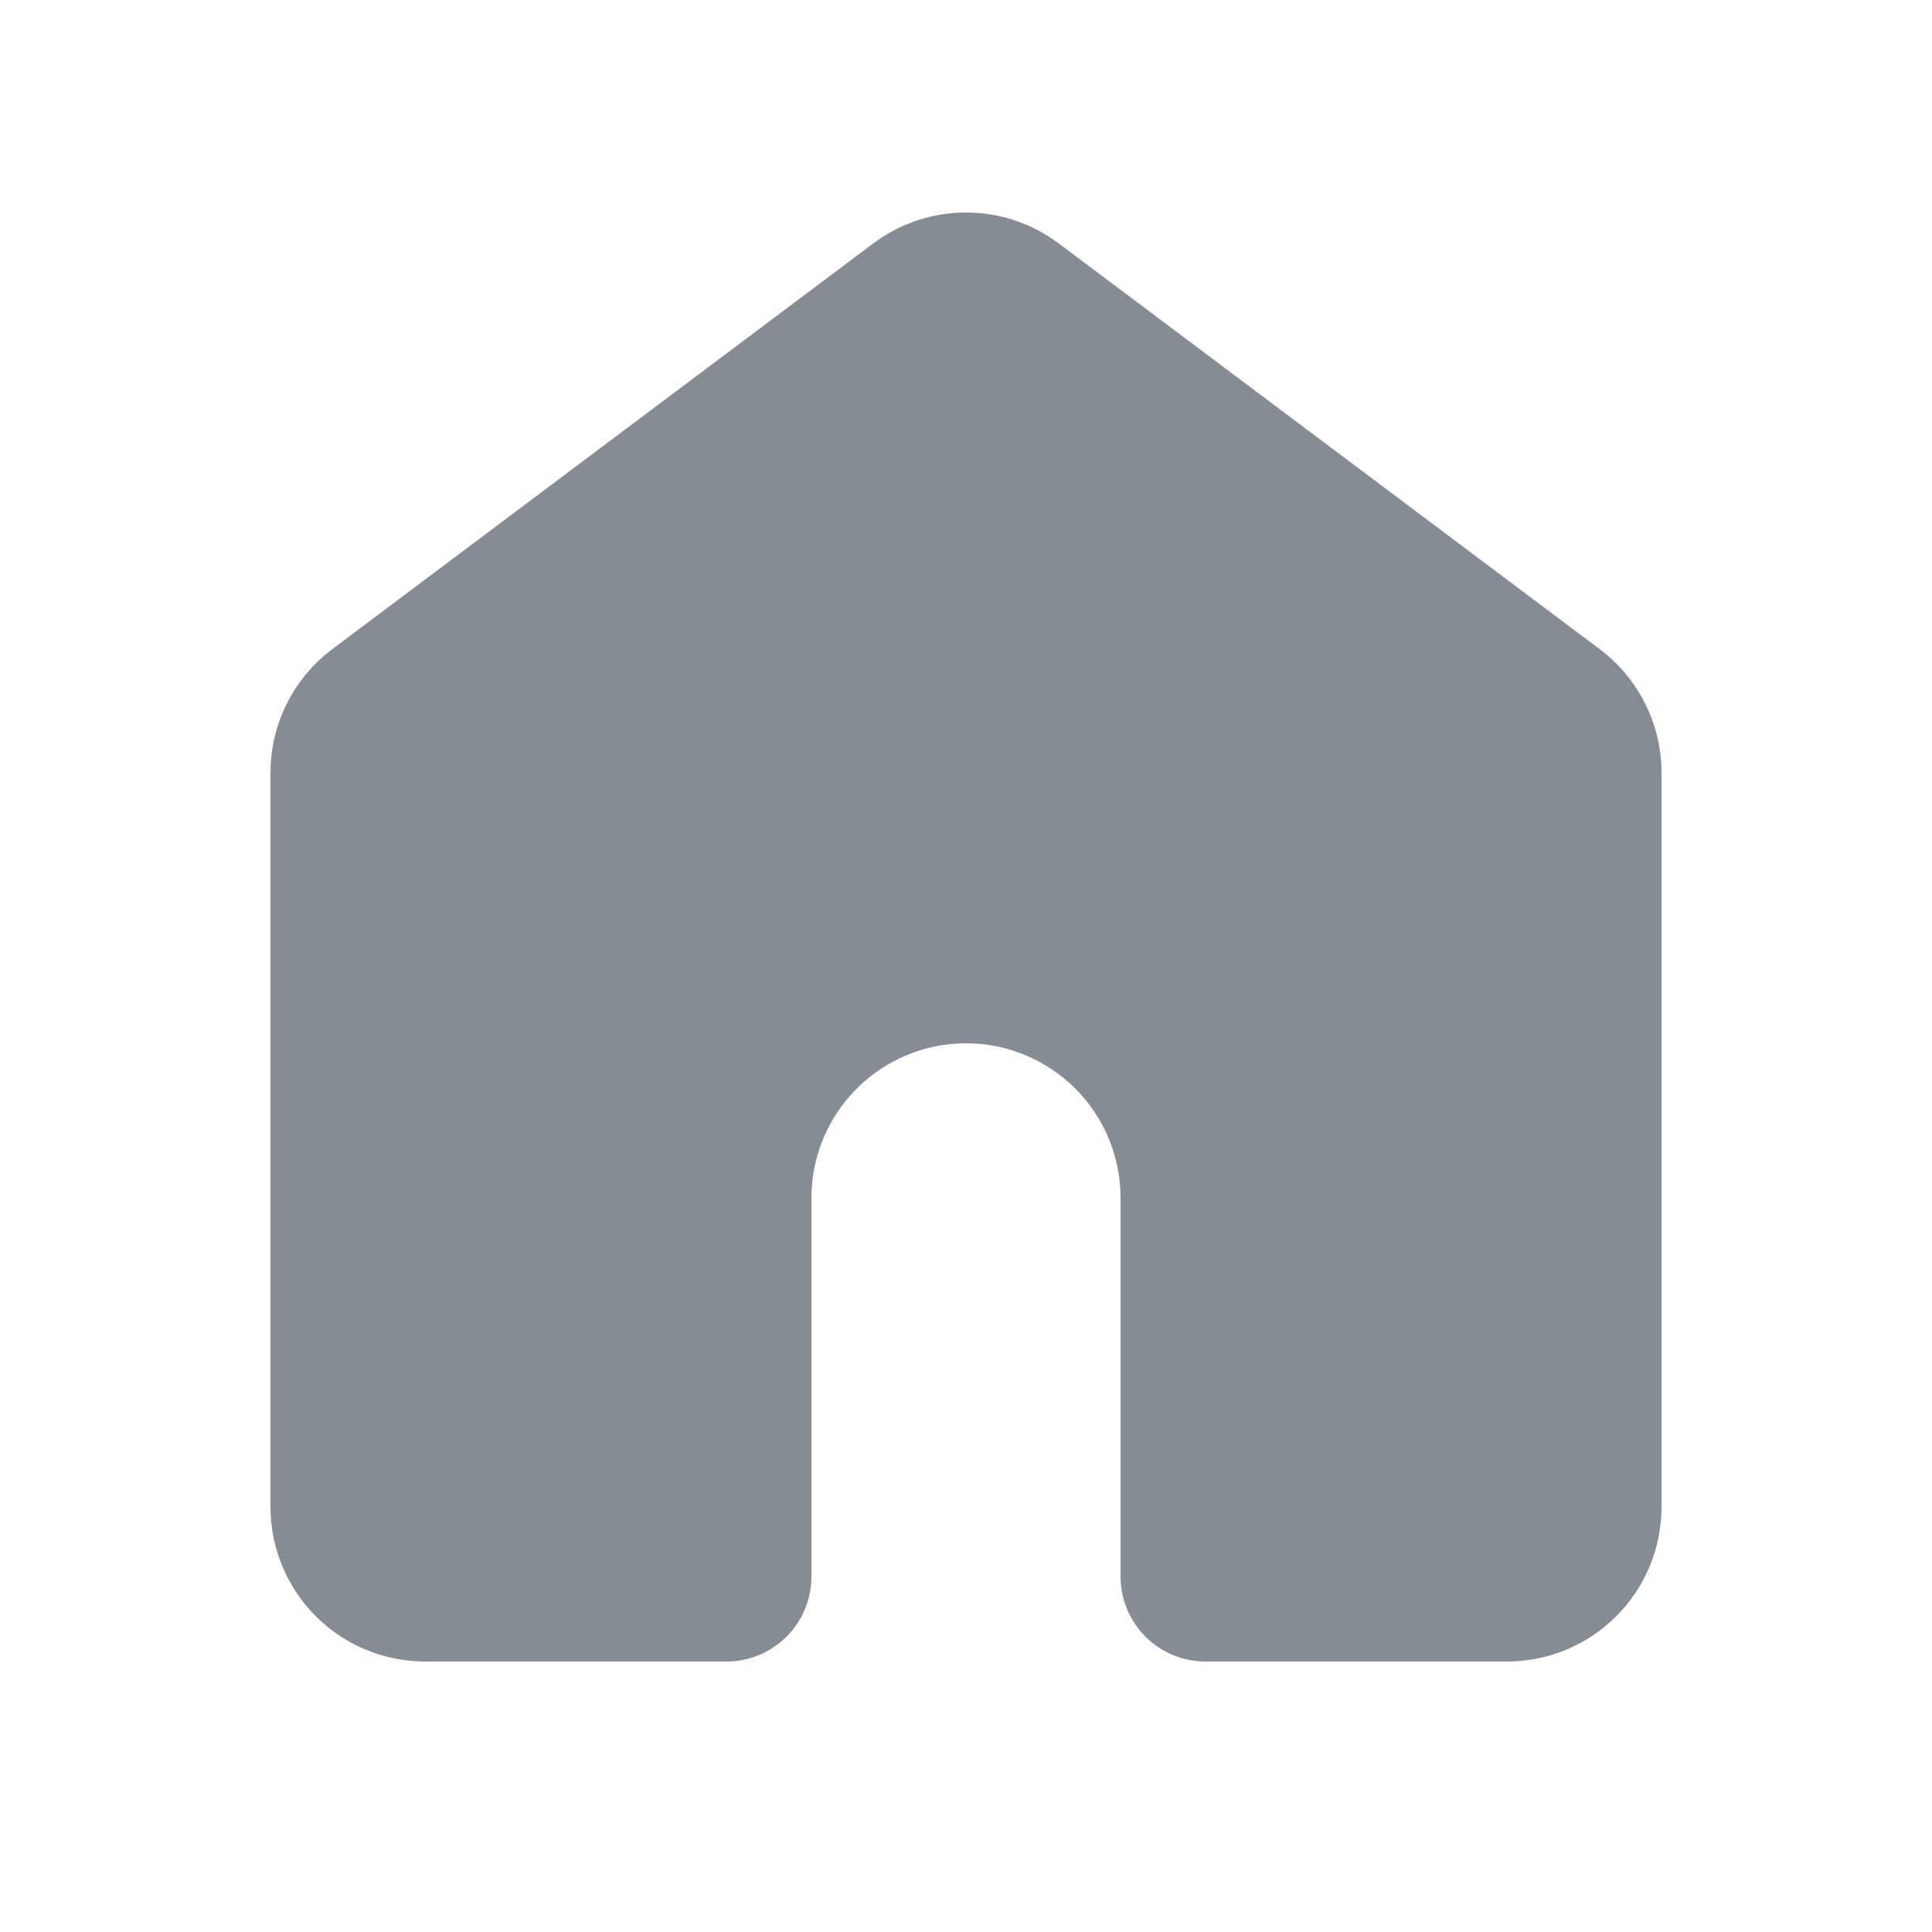 <svg width="25" height="25" viewBox="0 0 25 25" fill="none" xmlns="http://www.w3.org/2000/svg">
<path d="M13.7 3.15C13.354 2.89 12.933 2.75 12.5 2.75C12.067 2.75 11.646 2.89 11.3 3.15L4.3 8.4C4.052 8.586 3.85 8.828 3.711 9.106C3.572 9.383 3.5 9.69 3.5 10V19.5C3.5 20.03 3.711 20.539 4.086 20.914C4.461 21.289 4.97 21.5 5.5 21.5H9.4C9.692 21.5 9.972 21.384 10.178 21.178C10.384 20.971 10.5 20.692 10.5 20.4V15.5C10.5 14.97 10.711 14.461 11.086 14.086C11.461 13.711 11.97 13.5 12.5 13.5C13.03 13.5 13.539 13.711 13.914 14.086C14.289 14.461 14.5 14.97 14.5 15.5V20.4C14.5 20.692 14.616 20.971 14.822 21.178C15.028 21.384 15.308 21.5 15.6 21.5H19.5C20.03 21.5 20.539 21.289 20.914 20.914C21.289 20.539 21.5 20.03 21.5 19.5V10C21.5 9.69 21.428 9.383 21.289 9.106C21.15 8.828 20.948 8.586 20.7 8.4L13.7 3.15Z" fill="#858C93"/>
</svg>
